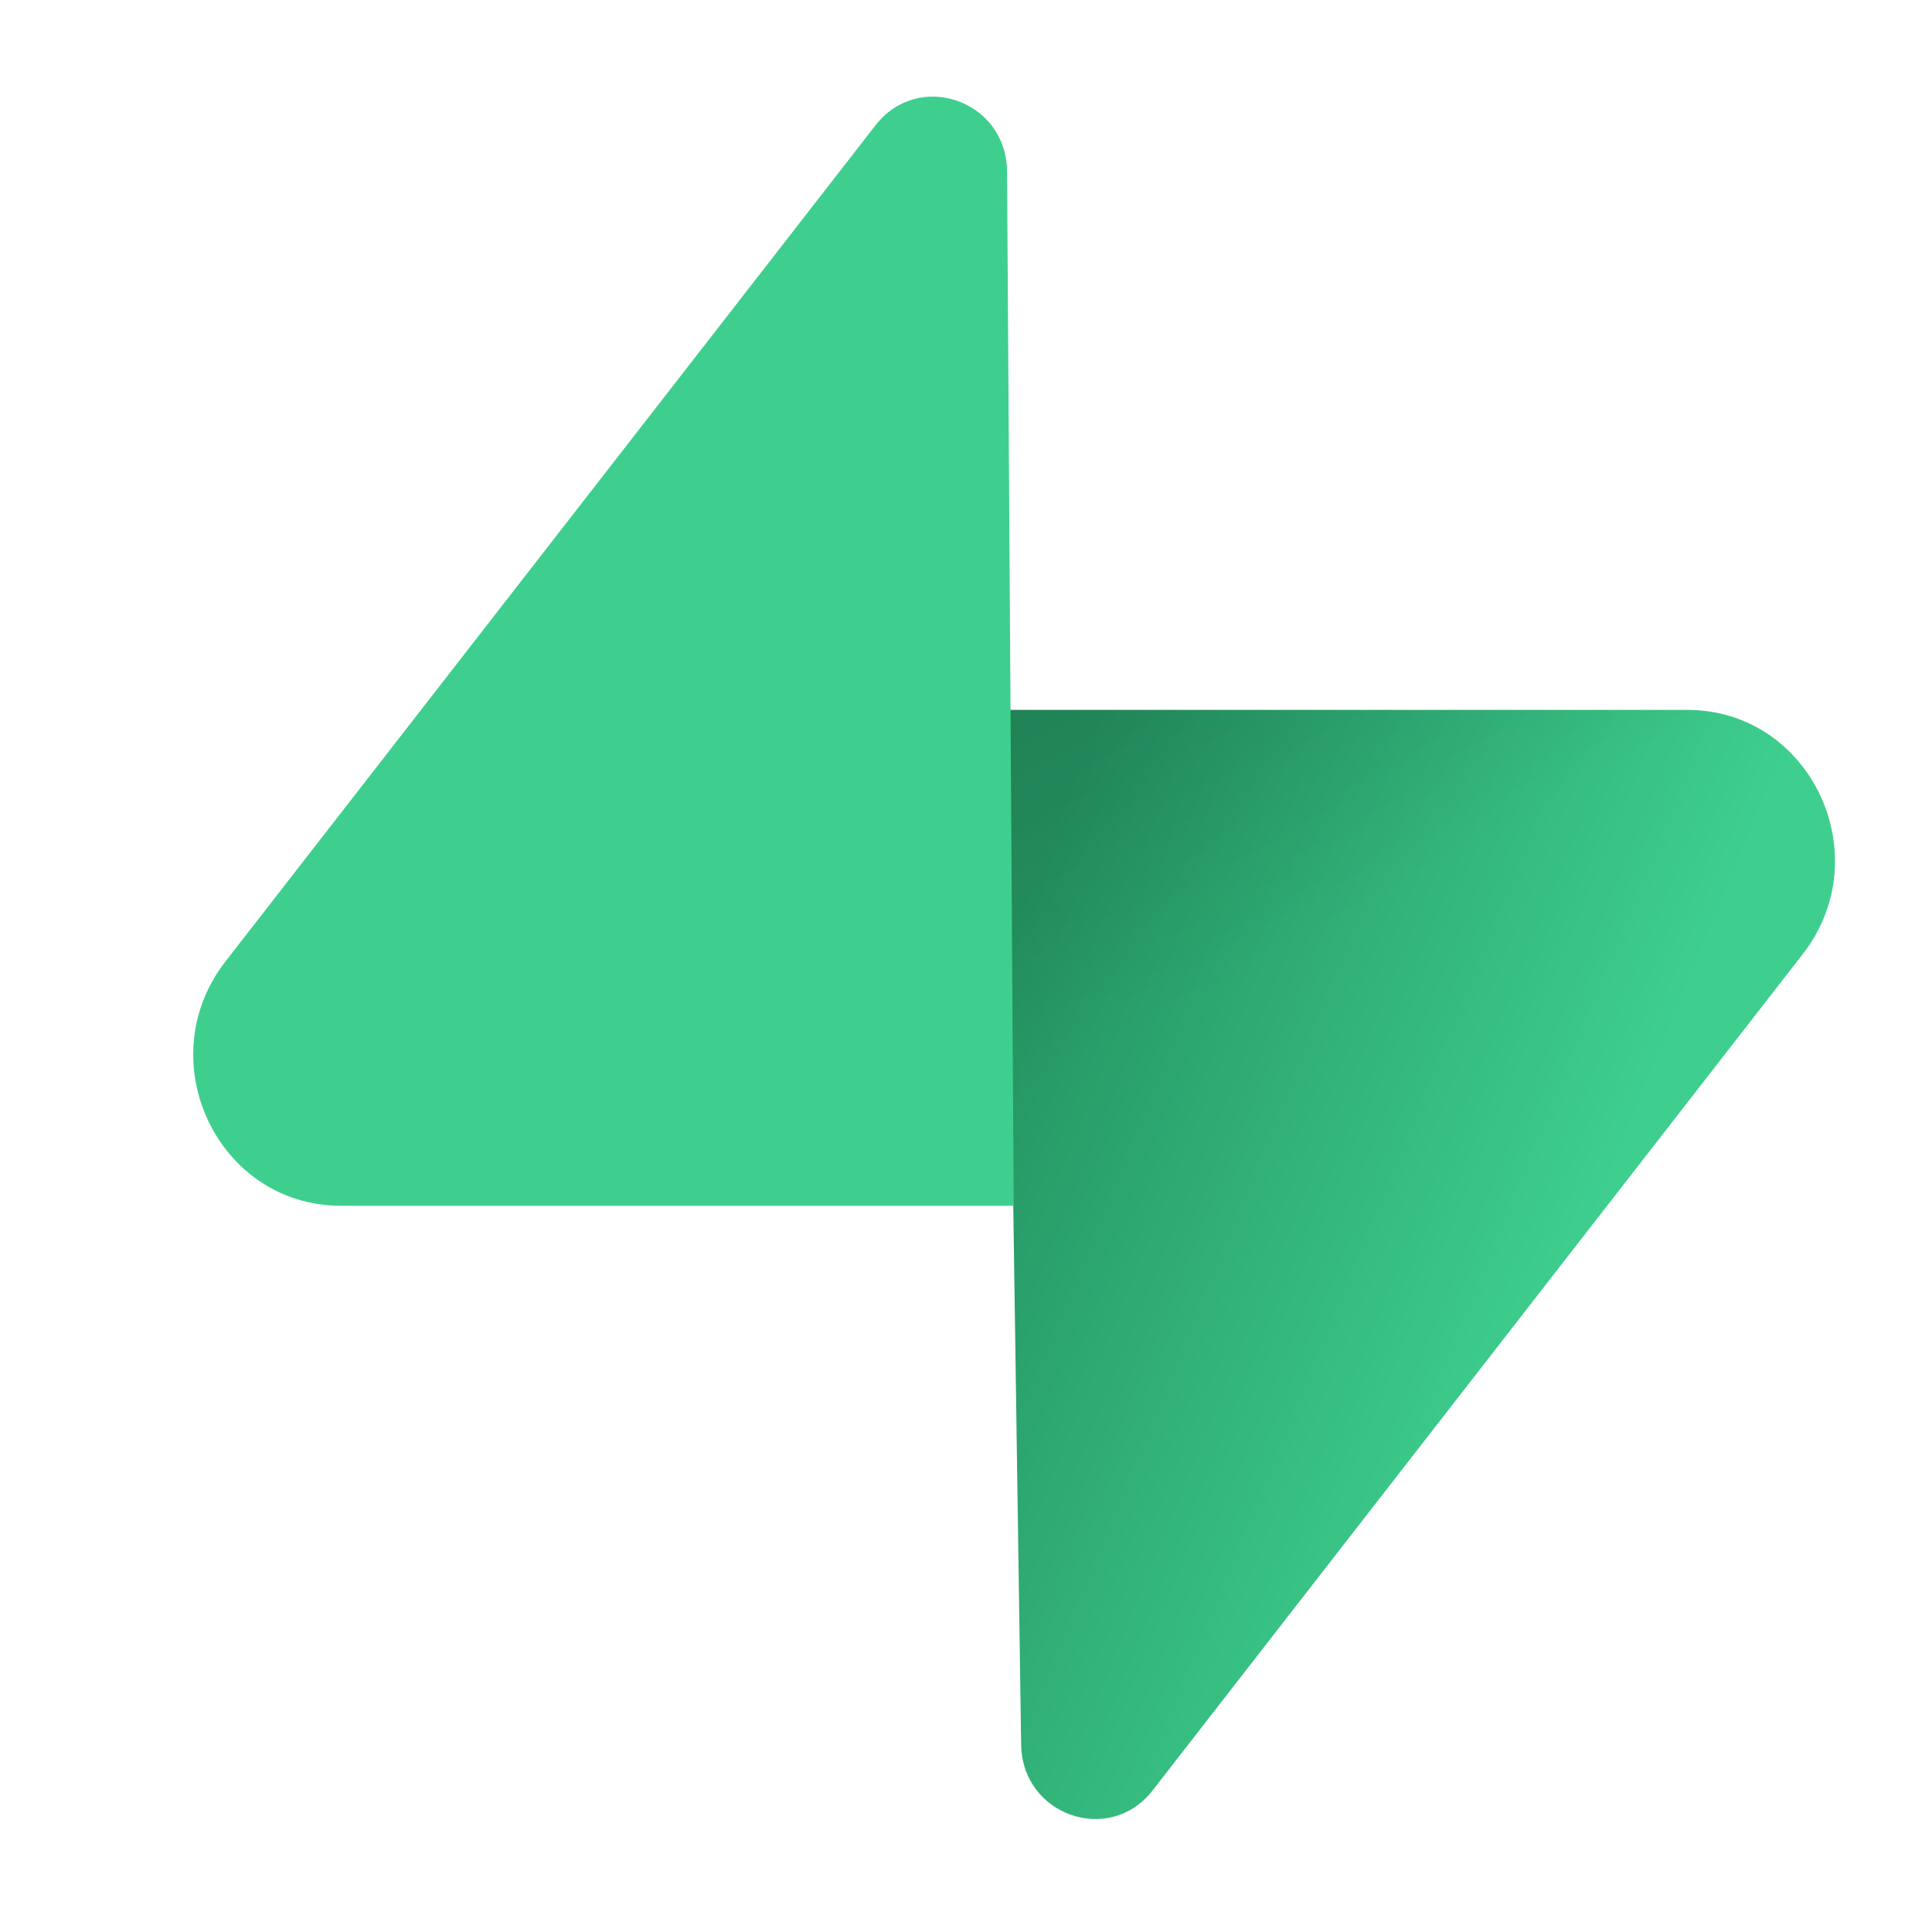 <svg width="20" height="20" viewBox="0 0 20 20" fill="none" xmlns="http://www.w3.org/2000/svg">
    <path
        d="M11.932 18.534C11.486 19.108 10.582 18.794 10.571 18.061L10.414 7.349H17.467C18.744 7.349 19.456 8.856 18.662 9.877L11.932 18.534Z"
        fill="url(#paint0_linear_13536_46)"
    />
    <path
        d="M11.932 18.534C11.486 19.108 10.582 18.794 10.571 18.061L10.414 7.349H17.467C18.744 7.349 19.456 8.856 18.662 9.877L11.932 18.534Z"
        fill="url(#paint1_linear_13536_46)"
        fill-opacity="0.2"
    />
    <path
        d="M9.064 1.296C9.51 0.723 10.414 1.037 10.425 1.769L10.494 12.482H3.529C2.252 12.482 1.54 10.975 2.334 9.953L9.064 1.296Z"
        fill="#3ECF8E"
    />
    <defs>
        <linearGradient id="paint0_linear_13536_46" x1="10.414" y1="9.724" x2="16.721" y2="12.314" gradientUnits="userSpaceOnUse">
            <stop stop-color="#249361" />
            <stop offset="1" stop-color="#3ECF8E" />
        </linearGradient>
        <linearGradient id="paint1_linear_13536_46" x1="7.635" y1="5.838" x2="10.589" y2="11.282" gradientUnits="userSpaceOnUse">
            <stop />
            <stop offset="1" stop-opacity="0" />
        </linearGradient>
    </defs>
</svg>
